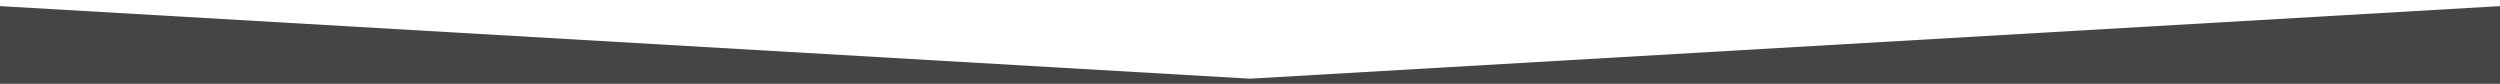 <?xml version="1.0" encoding="utf-8"?>
<!-- Generator: Adobe Illustrator 16.0.0, SVG Export Plug-In . SVG Version: 6.00 Build 0)  -->
<!DOCTYPE svg PUBLIC "-//W3C//DTD SVG 1.1//EN" "http://www.w3.org/Graphics/SVG/1.1/DTD/svg11.dtd">
<svg version="1.1" id="Layer_1" xmlns="http://www.w3.org/2000/svg" x="0px"
     y="0px"
     width="566.929px" height="19px" viewBox="14.176 0 566.929 19" enable-background="new 14.176 0 566.929 19"
     xml:space="preserve"
>
<polygon fill="#454545" points="605,19 -9.72,19 -9.72,0 297.64,17.844 605,0 "/>
</svg>
